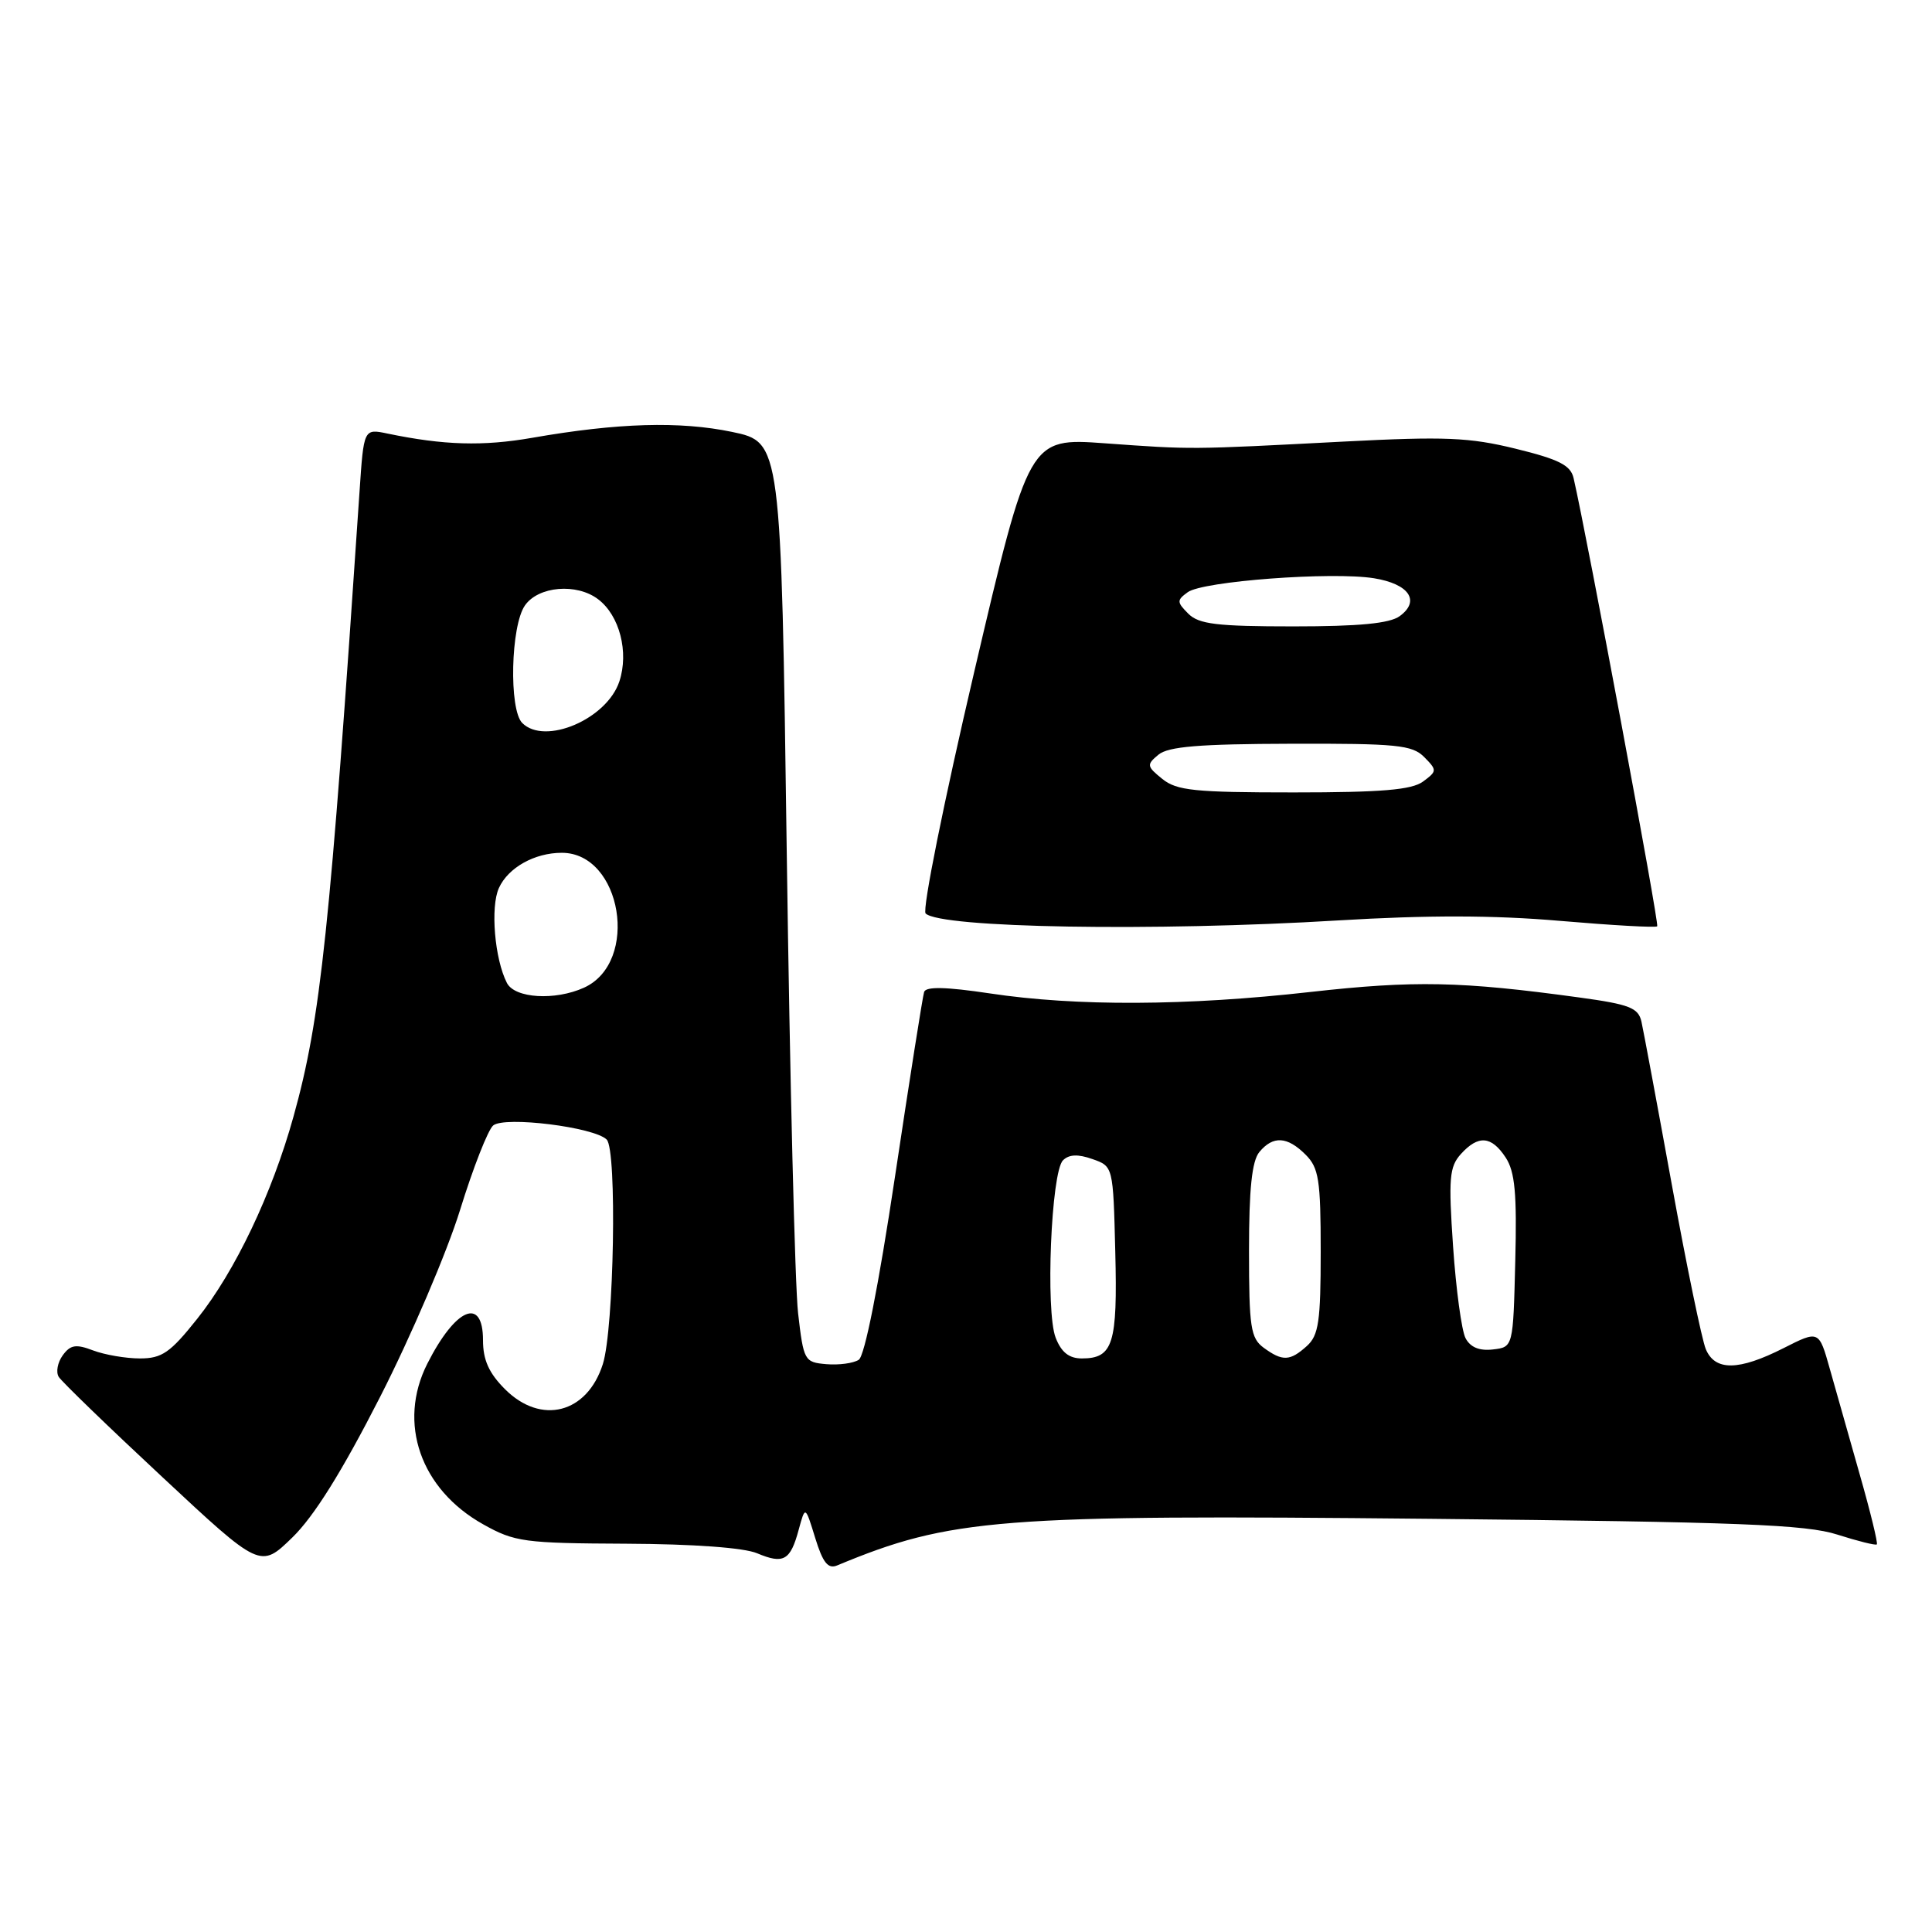 <?xml version="1.0" encoding="UTF-8" standalone="no"?>
<!DOCTYPE svg PUBLIC "-//W3C//DTD SVG 1.1//EN" "http://www.w3.org/Graphics/SVG/1.1/DTD/svg11.dtd" >
<svg xmlns="http://www.w3.org/2000/svg" xmlns:xlink="http://www.w3.org/1999/xlink" version="1.1" viewBox="0 0 256 256">
 <g >
 <path fill="currentColor"
d=" M 50.38 185.07 C 54.47 177.05 59.23 165.92 60.96 160.33 C 62.69 154.73 64.67 149.69 65.35 149.13 C 66.87 147.87 78.75 149.35 80.39 151.00 C 81.78 152.39 81.36 176.07 79.88 180.75 C 77.80 187.29 71.70 188.86 66.92 184.08 C 64.78 181.94 64.00 180.20 64.00 177.58 C 64.00 171.76 60.37 173.29 56.62 180.70 C 52.65 188.55 55.71 197.34 64.04 201.99 C 68.20 204.32 69.46 204.49 83.00 204.55 C 91.88 204.59 98.60 205.08 100.33 205.82 C 103.83 207.29 104.73 206.78 105.83 202.70 C 106.70 199.50 106.70 199.50 108.02 203.79 C 109.03 207.07 109.72 207.93 110.92 207.43 C 125.98 201.17 132.27 200.68 189.45 201.25 C 230.54 201.67 239.30 202.01 243.45 203.34 C 246.18 204.21 248.54 204.80 248.69 204.64 C 248.85 204.48 247.84 200.33 246.44 195.43 C 245.04 190.52 243.25 184.20 242.46 181.38 C 241.02 176.26 241.02 176.26 236.34 178.63 C 230.38 181.65 227.24 181.69 226.02 178.75 C 225.51 177.51 223.48 167.72 221.53 157.00 C 219.58 146.28 217.76 136.54 217.50 135.37 C 217.09 133.54 215.92 133.08 209.26 132.17 C 193.58 130.02 187.41 129.90 173.65 131.44 C 157.20 133.29 142.60 133.36 131.15 131.63 C 125.33 130.76 122.69 130.70 122.45 131.44 C 122.26 132.02 120.52 143.04 118.59 155.92 C 116.41 170.44 114.58 179.66 113.79 180.18 C 113.08 180.64 111.15 180.90 109.50 180.76 C 106.59 180.51 106.48 180.31 105.75 174.00 C 105.34 170.43 104.66 142.99 104.25 113.04 C 103.50 58.59 103.50 58.59 97.00 57.23 C 90.08 55.79 81.86 56.03 70.53 58.01 C 63.99 59.15 58.80 59.00 51.35 57.45 C 48.20 56.79 48.20 56.79 47.64 65.14 C 43.71 123.50 42.50 134.99 38.89 147.95 C 36.04 158.19 31.17 168.43 26.13 174.75 C 22.56 179.24 21.46 180.00 18.54 180.00 C 16.67 180.00 13.88 179.52 12.34 178.94 C 10.06 178.07 9.33 178.19 8.31 179.59 C 7.63 180.53 7.39 181.81 7.78 182.44 C 8.18 183.08 14.35 189.05 21.50 195.71 C 34.50 207.84 34.50 207.84 38.73 203.73 C 41.61 200.93 45.31 195.01 50.38 185.07 Z  M 177.34 121.96 C 189.12 121.25 197.95 121.26 206.71 122.02 C 213.60 122.61 219.40 122.94 219.59 122.74 C 219.88 122.45 210.31 71.19 208.51 63.36 C 208.12 61.65 206.59 60.87 200.84 59.46 C 194.69 57.95 191.45 57.82 178.08 58.51 C 157.54 59.58 158.04 59.58 146.42 58.74 C 136.35 58.01 136.35 58.01 129.07 89.11 C 125.07 106.21 122.18 120.57 122.65 121.04 C 124.61 122.96 152.88 123.44 177.34 121.96 Z  M 139.88 177.25 C 138.52 173.78 139.28 155.32 140.85 153.75 C 141.64 152.96 142.83 152.90 144.74 153.58 C 147.50 154.54 147.50 154.54 147.78 165.88 C 148.09 178.08 147.49 180.00 143.35 180.00 C 141.66 180.00 140.63 179.19 139.88 177.25 Z  M 167.44 178.58 C 165.72 177.31 165.50 175.88 165.50 165.73 C 165.50 157.52 165.89 153.84 166.87 152.65 C 168.69 150.46 170.57 150.57 173.00 153.00 C 174.75 154.75 175.00 156.33 175.00 165.85 C 175.00 175.08 174.73 176.94 173.17 178.35 C 170.93 180.37 169.94 180.41 167.44 178.58 Z  M 194.19 177.31 C 193.67 176.31 192.93 170.85 192.54 165.17 C 191.92 156.13 192.05 154.61 193.57 152.92 C 195.88 150.37 197.62 150.50 199.51 153.38 C 200.74 155.25 201.01 158.16 200.78 167.13 C 200.50 178.50 200.50 178.50 197.82 178.81 C 196.02 179.02 194.82 178.52 194.19 177.31 Z  M 67.17 130.25 C 65.54 127.08 64.96 120.18 66.11 117.66 C 67.34 114.96 70.84 113.00 74.44 113.00 C 82.39 113.00 84.79 127.50 77.39 130.87 C 73.56 132.61 68.22 132.29 67.17 130.25 Z  M 69.20 95.80 C 67.42 94.02 67.67 82.91 69.56 80.22 C 71.34 77.67 76.41 77.24 79.25 79.40 C 82.10 81.55 83.35 86.41 82.07 90.29 C 80.42 95.29 72.20 98.80 69.20 95.80 Z  M 154.01 103.21 C 151.94 101.54 151.91 101.32 153.50 100.00 C 154.80 98.92 158.92 98.58 171.06 98.55 C 185.07 98.51 187.12 98.71 188.71 100.31 C 190.43 102.05 190.43 102.18 188.56 103.56 C 187.07 104.66 183.08 105.00 171.42 105.00 C 158.30 105.00 155.92 104.76 154.01 103.21 Z  M 157.46 81.32 C 155.92 79.78 155.92 79.53 157.38 78.47 C 159.37 77.01 176.48 75.73 182.05 76.62 C 186.71 77.37 188.24 79.62 185.47 81.64 C 184.15 82.61 180.10 83.00 171.38 83.00 C 161.25 83.00 158.85 82.71 157.46 81.32 Z "/>
</g>
</svg>